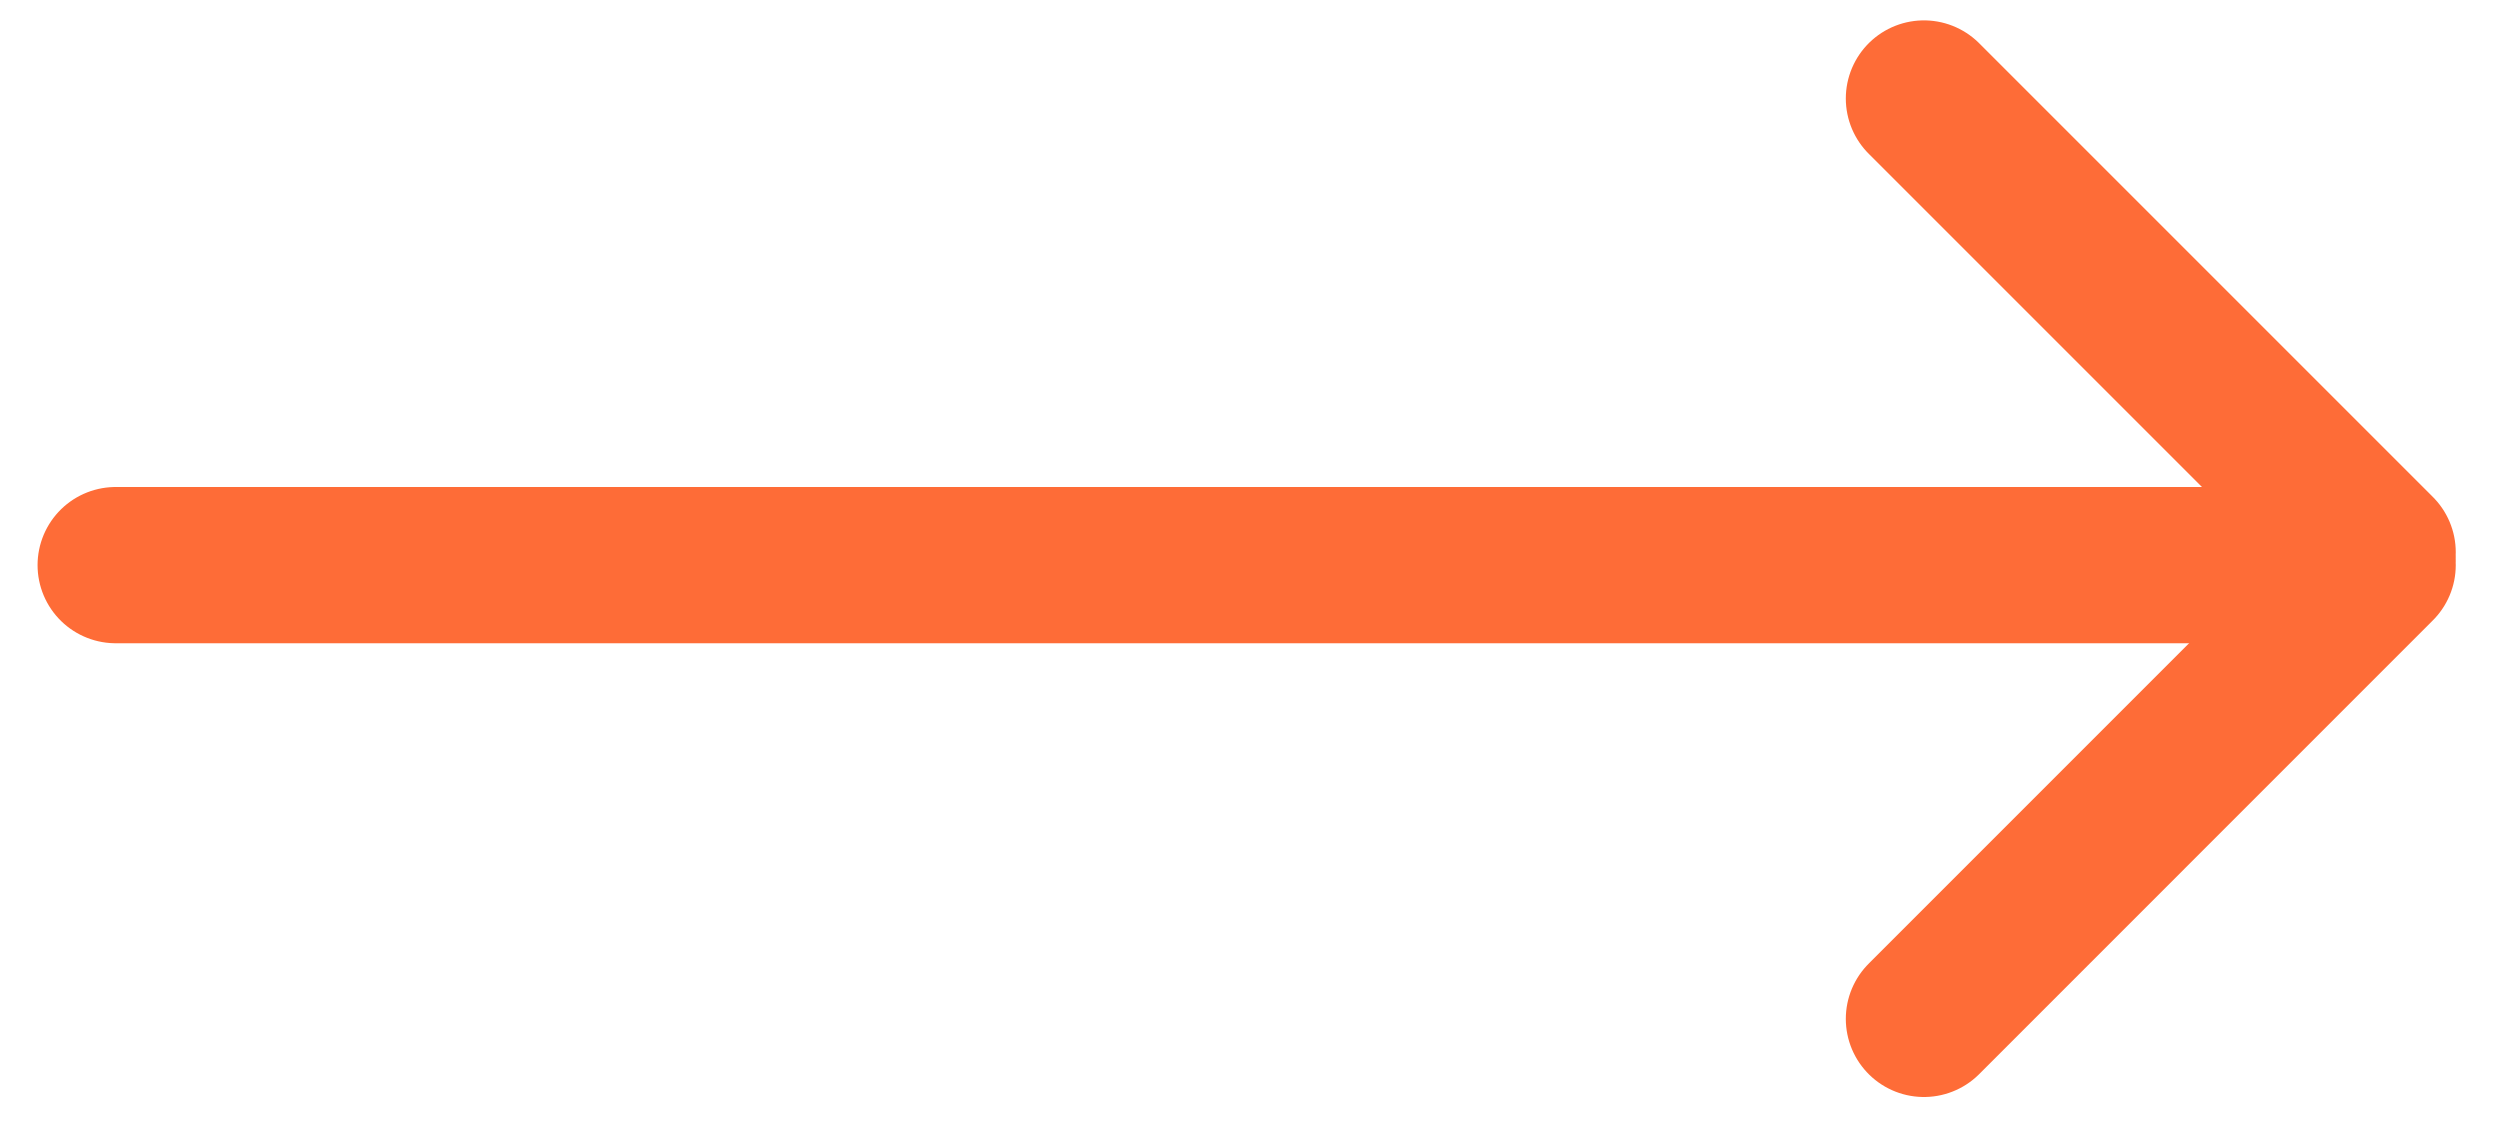 <svg width="40" height="18" viewBox="0 0 40 18" fill="none" xmlns="http://www.w3.org/2000/svg">
<path d="M37.316 9.042H1.851" stroke="#FE6C37" stroke-width="2.5" stroke-linecap="round" stroke-linejoin="round"/>
<path d="M38.042 8.835L30.783 1.576" stroke="#FE6C37" stroke-width="2.5" stroke-linecap="round" stroke-linejoin="round"/>
<path d="M30.783 16.302L38.042 9.042" stroke="#FE6C37" stroke-width="2.5" stroke-linecap="round" stroke-linejoin="round"/>
</svg>
